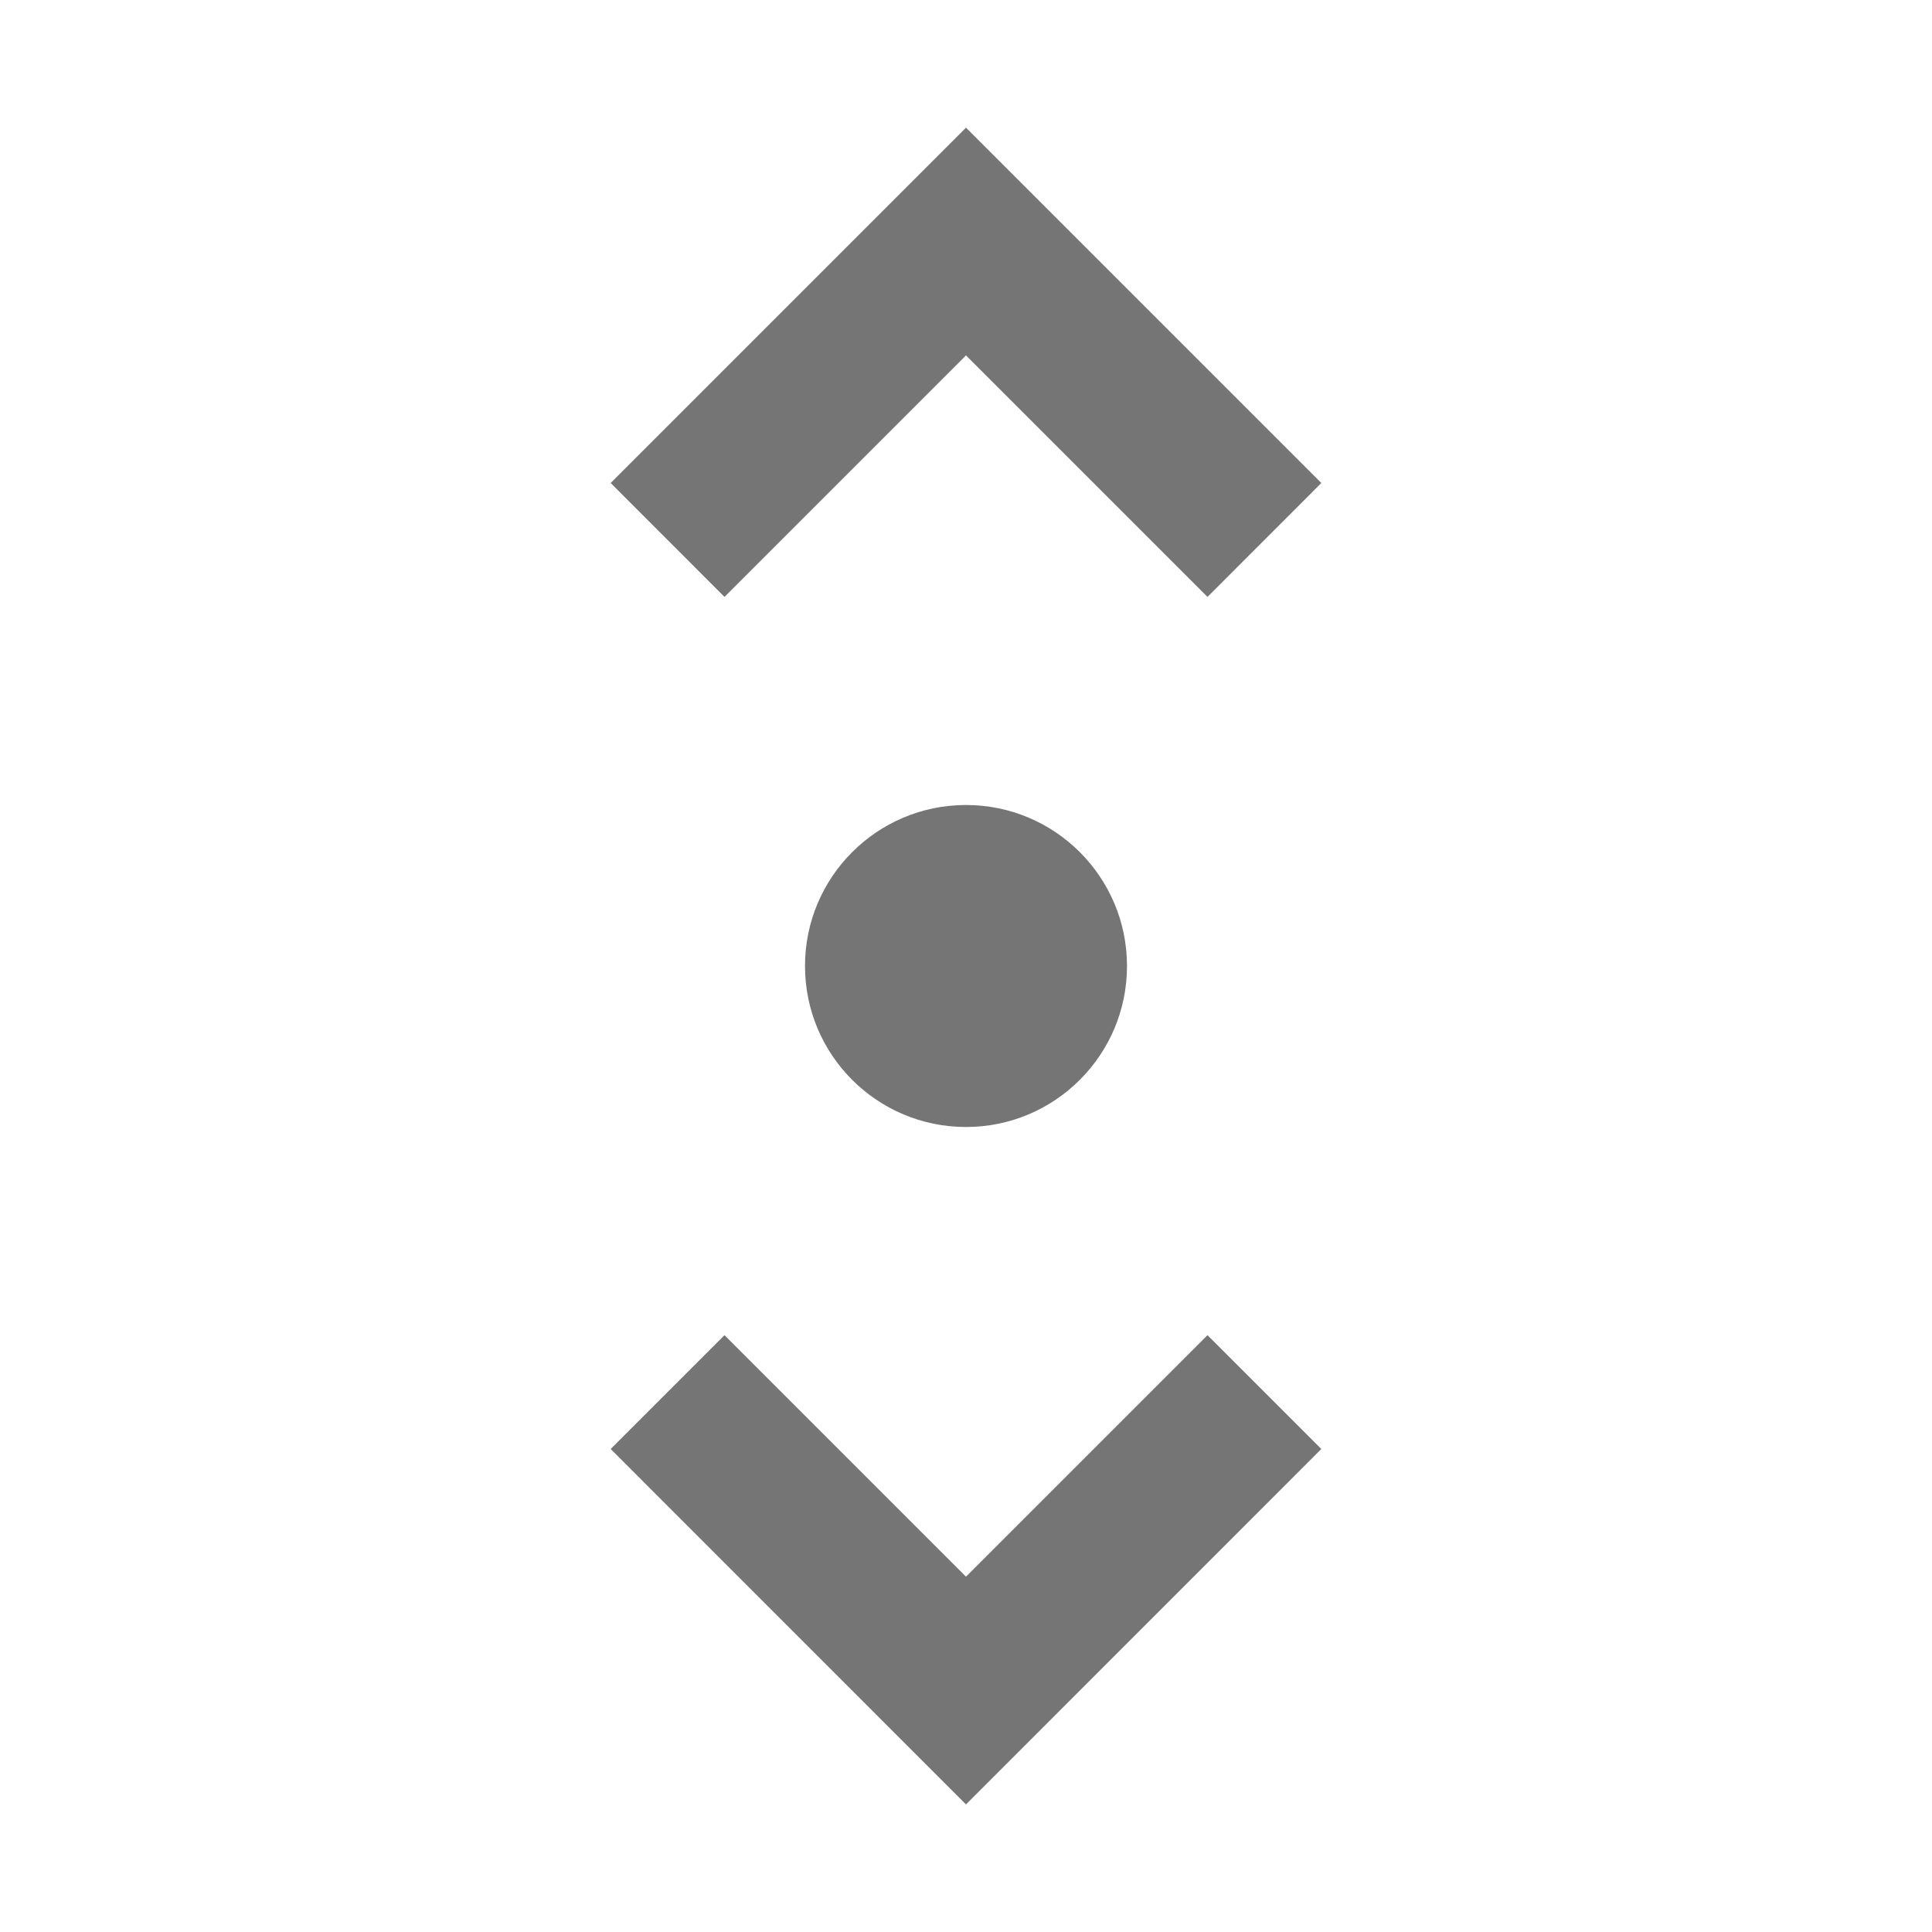 <?xml version="1.0" encoding="iso-8859-1"?>
<!-- Generator: Adobe Illustrator 16.0.0, SVG Export Plug-In . SVG Version: 6.00 Build 0)  -->
<!DOCTYPE svg PUBLIC "-//W3C//DTD SVG 1.1//EN" "http://www.w3.org/Graphics/SVG/1.1/DTD/svg11.dtd">
<svg version="1.1" xmlns="http://www.w3.org/2000/svg" xmlns:xlink="http://www.w3.org/1999/xlink" x="0px" y="0px" width="24px"
	 height="24px" viewBox="0 0 24 24" style="enable-background:new 0 0 24 24;" xml:space="preserve">
<g id="Frame_-_24px">
	<rect y="0.001" style="fill:none;" width="24" height="24"/>
</g>
<g id="Line_Icons">
	<g>
		<g>
			<circle style="fill:#757575;" cx="12" cy="12" r="2"/>
		</g>
		<g>
			<polygon style="fill:#757575;" points="15,7.415 12,4.415 9,7.415 7.586,6 12,1.586 16.414,6 			"/>
		</g>
		<g>
			<polygon style="fill:#757575;" points="12,22.415 7.586,18 9,16.586 12,19.586 15,16.586 16.414,18 			"/>
		</g>
	</g>
</g>
</svg>
